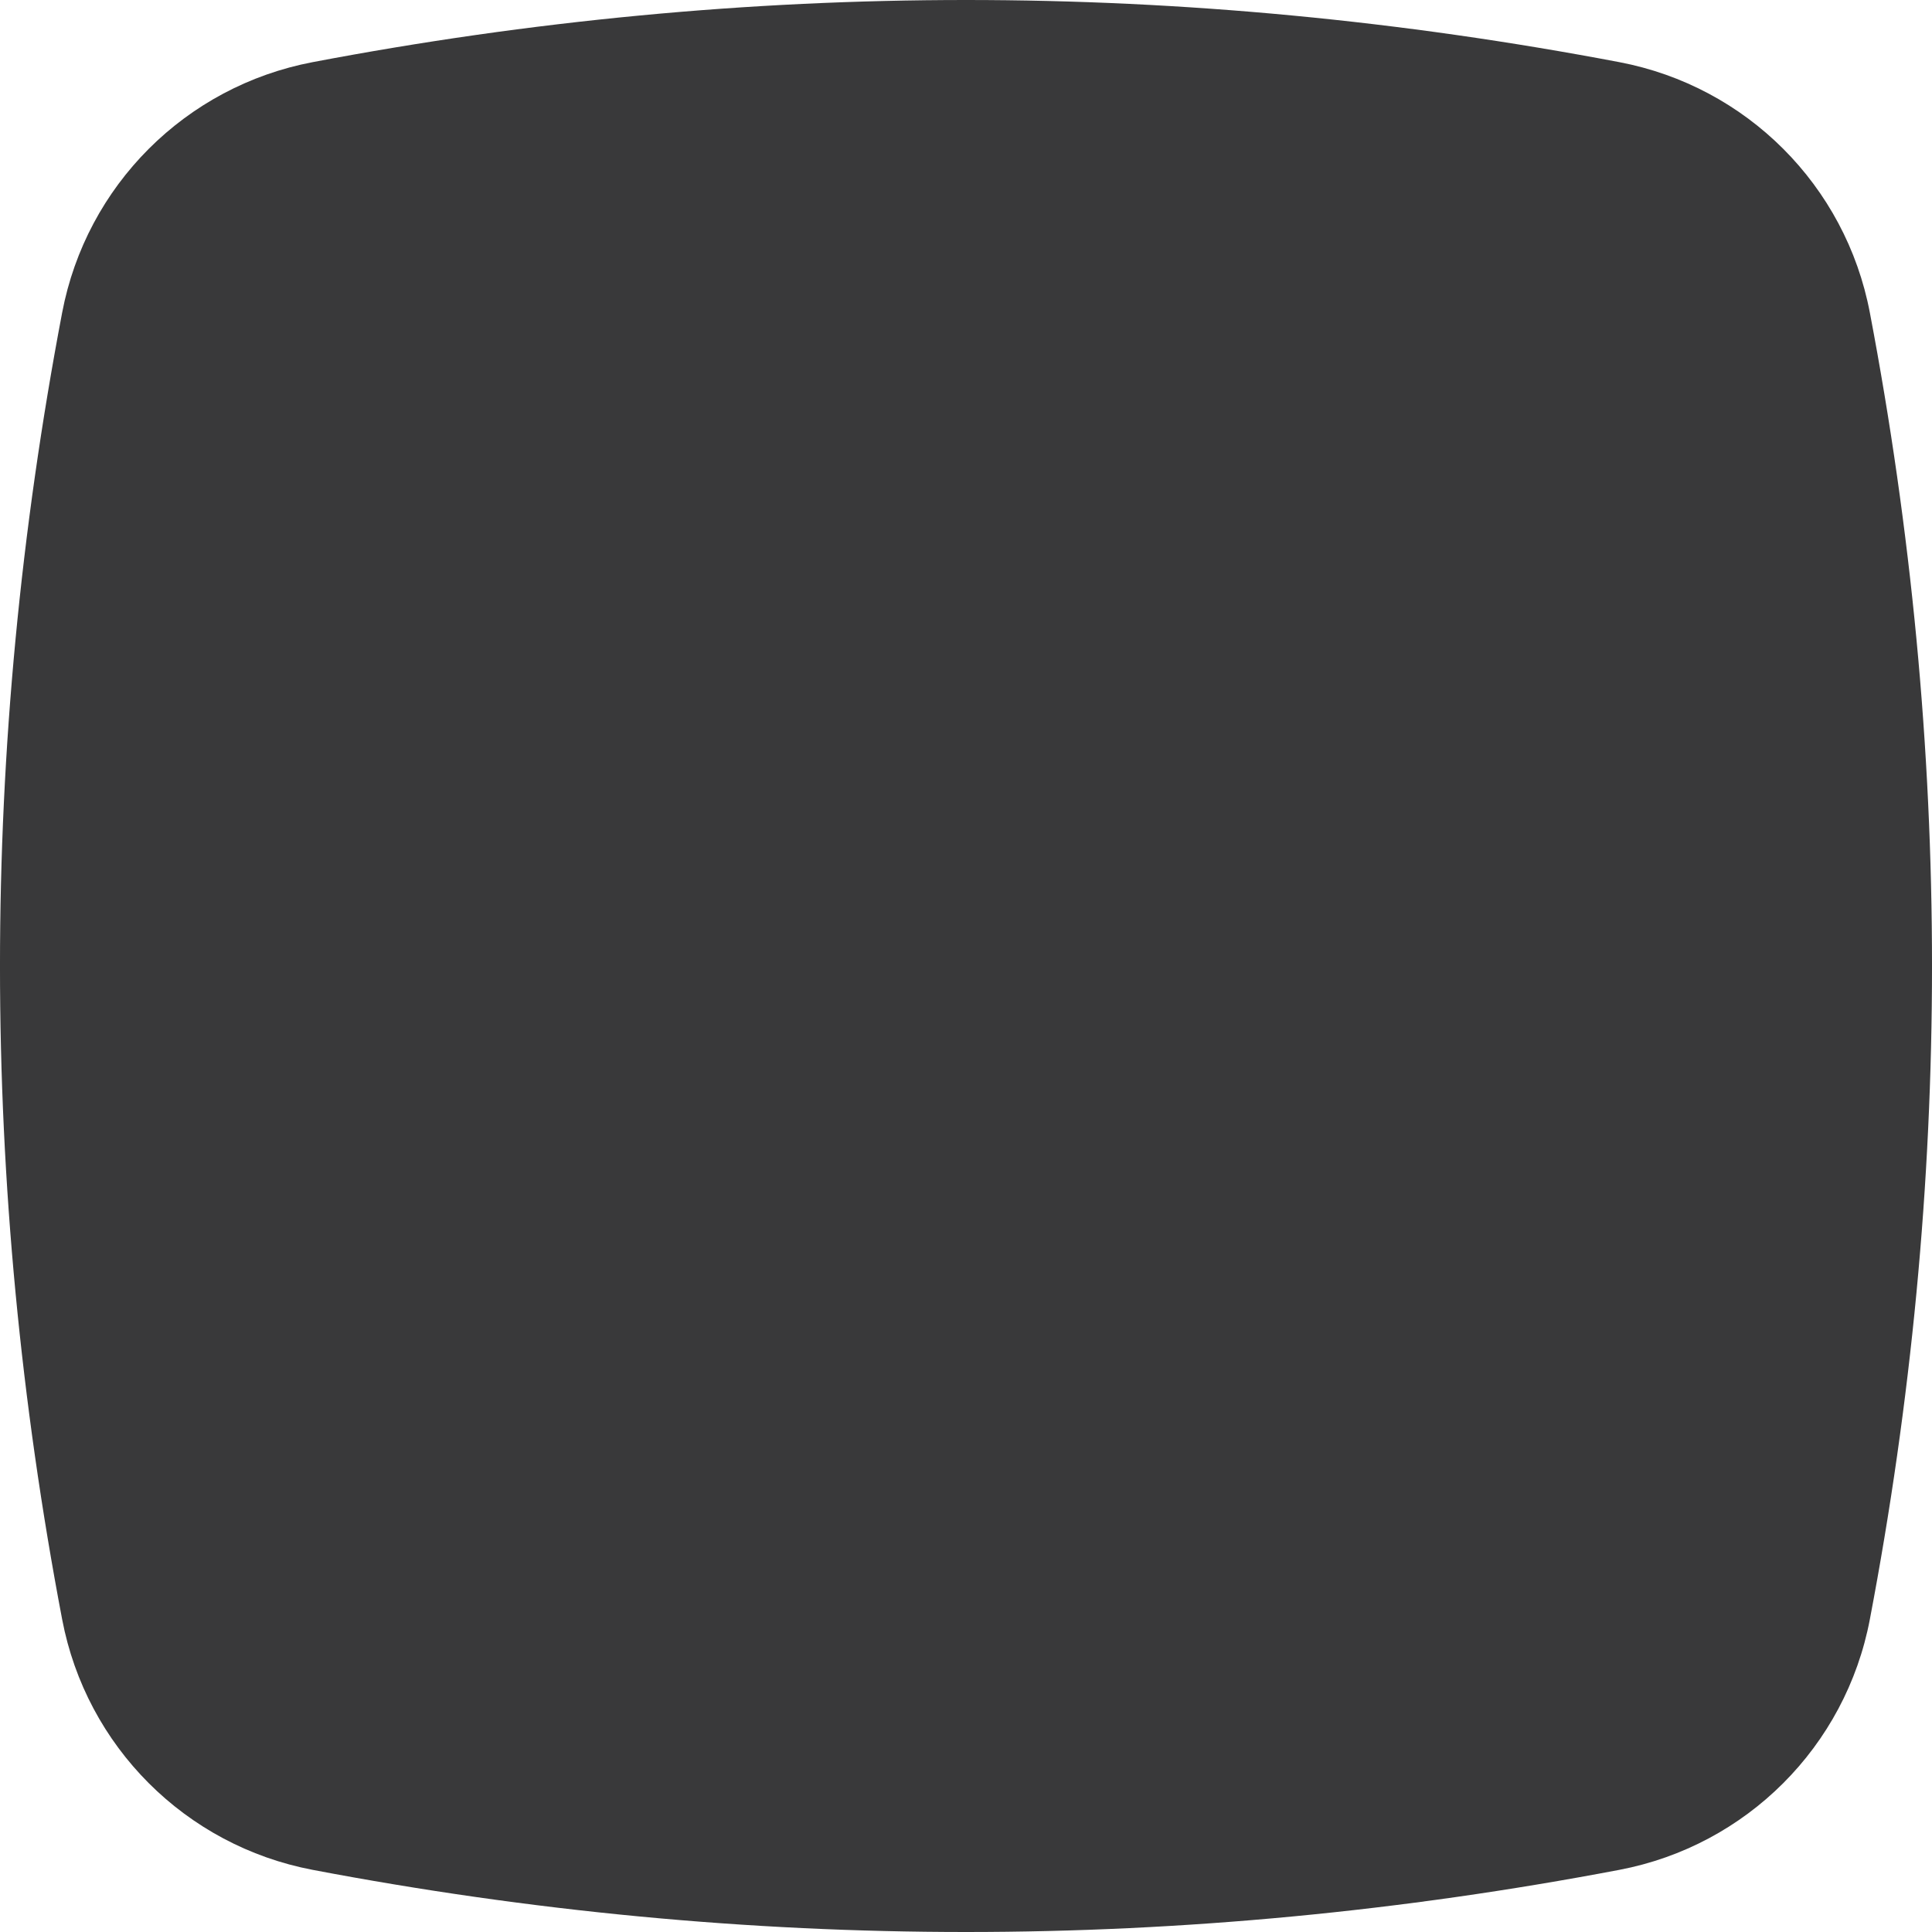 <svg xmlns="http://www.w3.org/2000/svg" width="48" height="48" viewBox="0 0 48 48">
  <path fill="#39393A" fill-rule="evenodd" d="M7.768,1.544 C4.61,2.145 2.144,4.61 1.544,7.768 C-0.515,18.589 -0.515,29.411 1.544,40.232 C2.144,43.39 4.61,45.855 7.768,46.456 C13.178,47.485 18.589,48 24,48 C29.411,48 34.822,47.485 40.232,46.456 C43.39,45.855 45.856,43.39 46.456,40.232 C48.515,29.411 48.515,18.589 46.456,7.768 C45.856,4.61 43.39,2.145 40.232,1.544 C34.822,0.515 29.411,0 24,0 C18.589,0 13.178,0.515 7.768,1.544 Z"/>
</svg>
